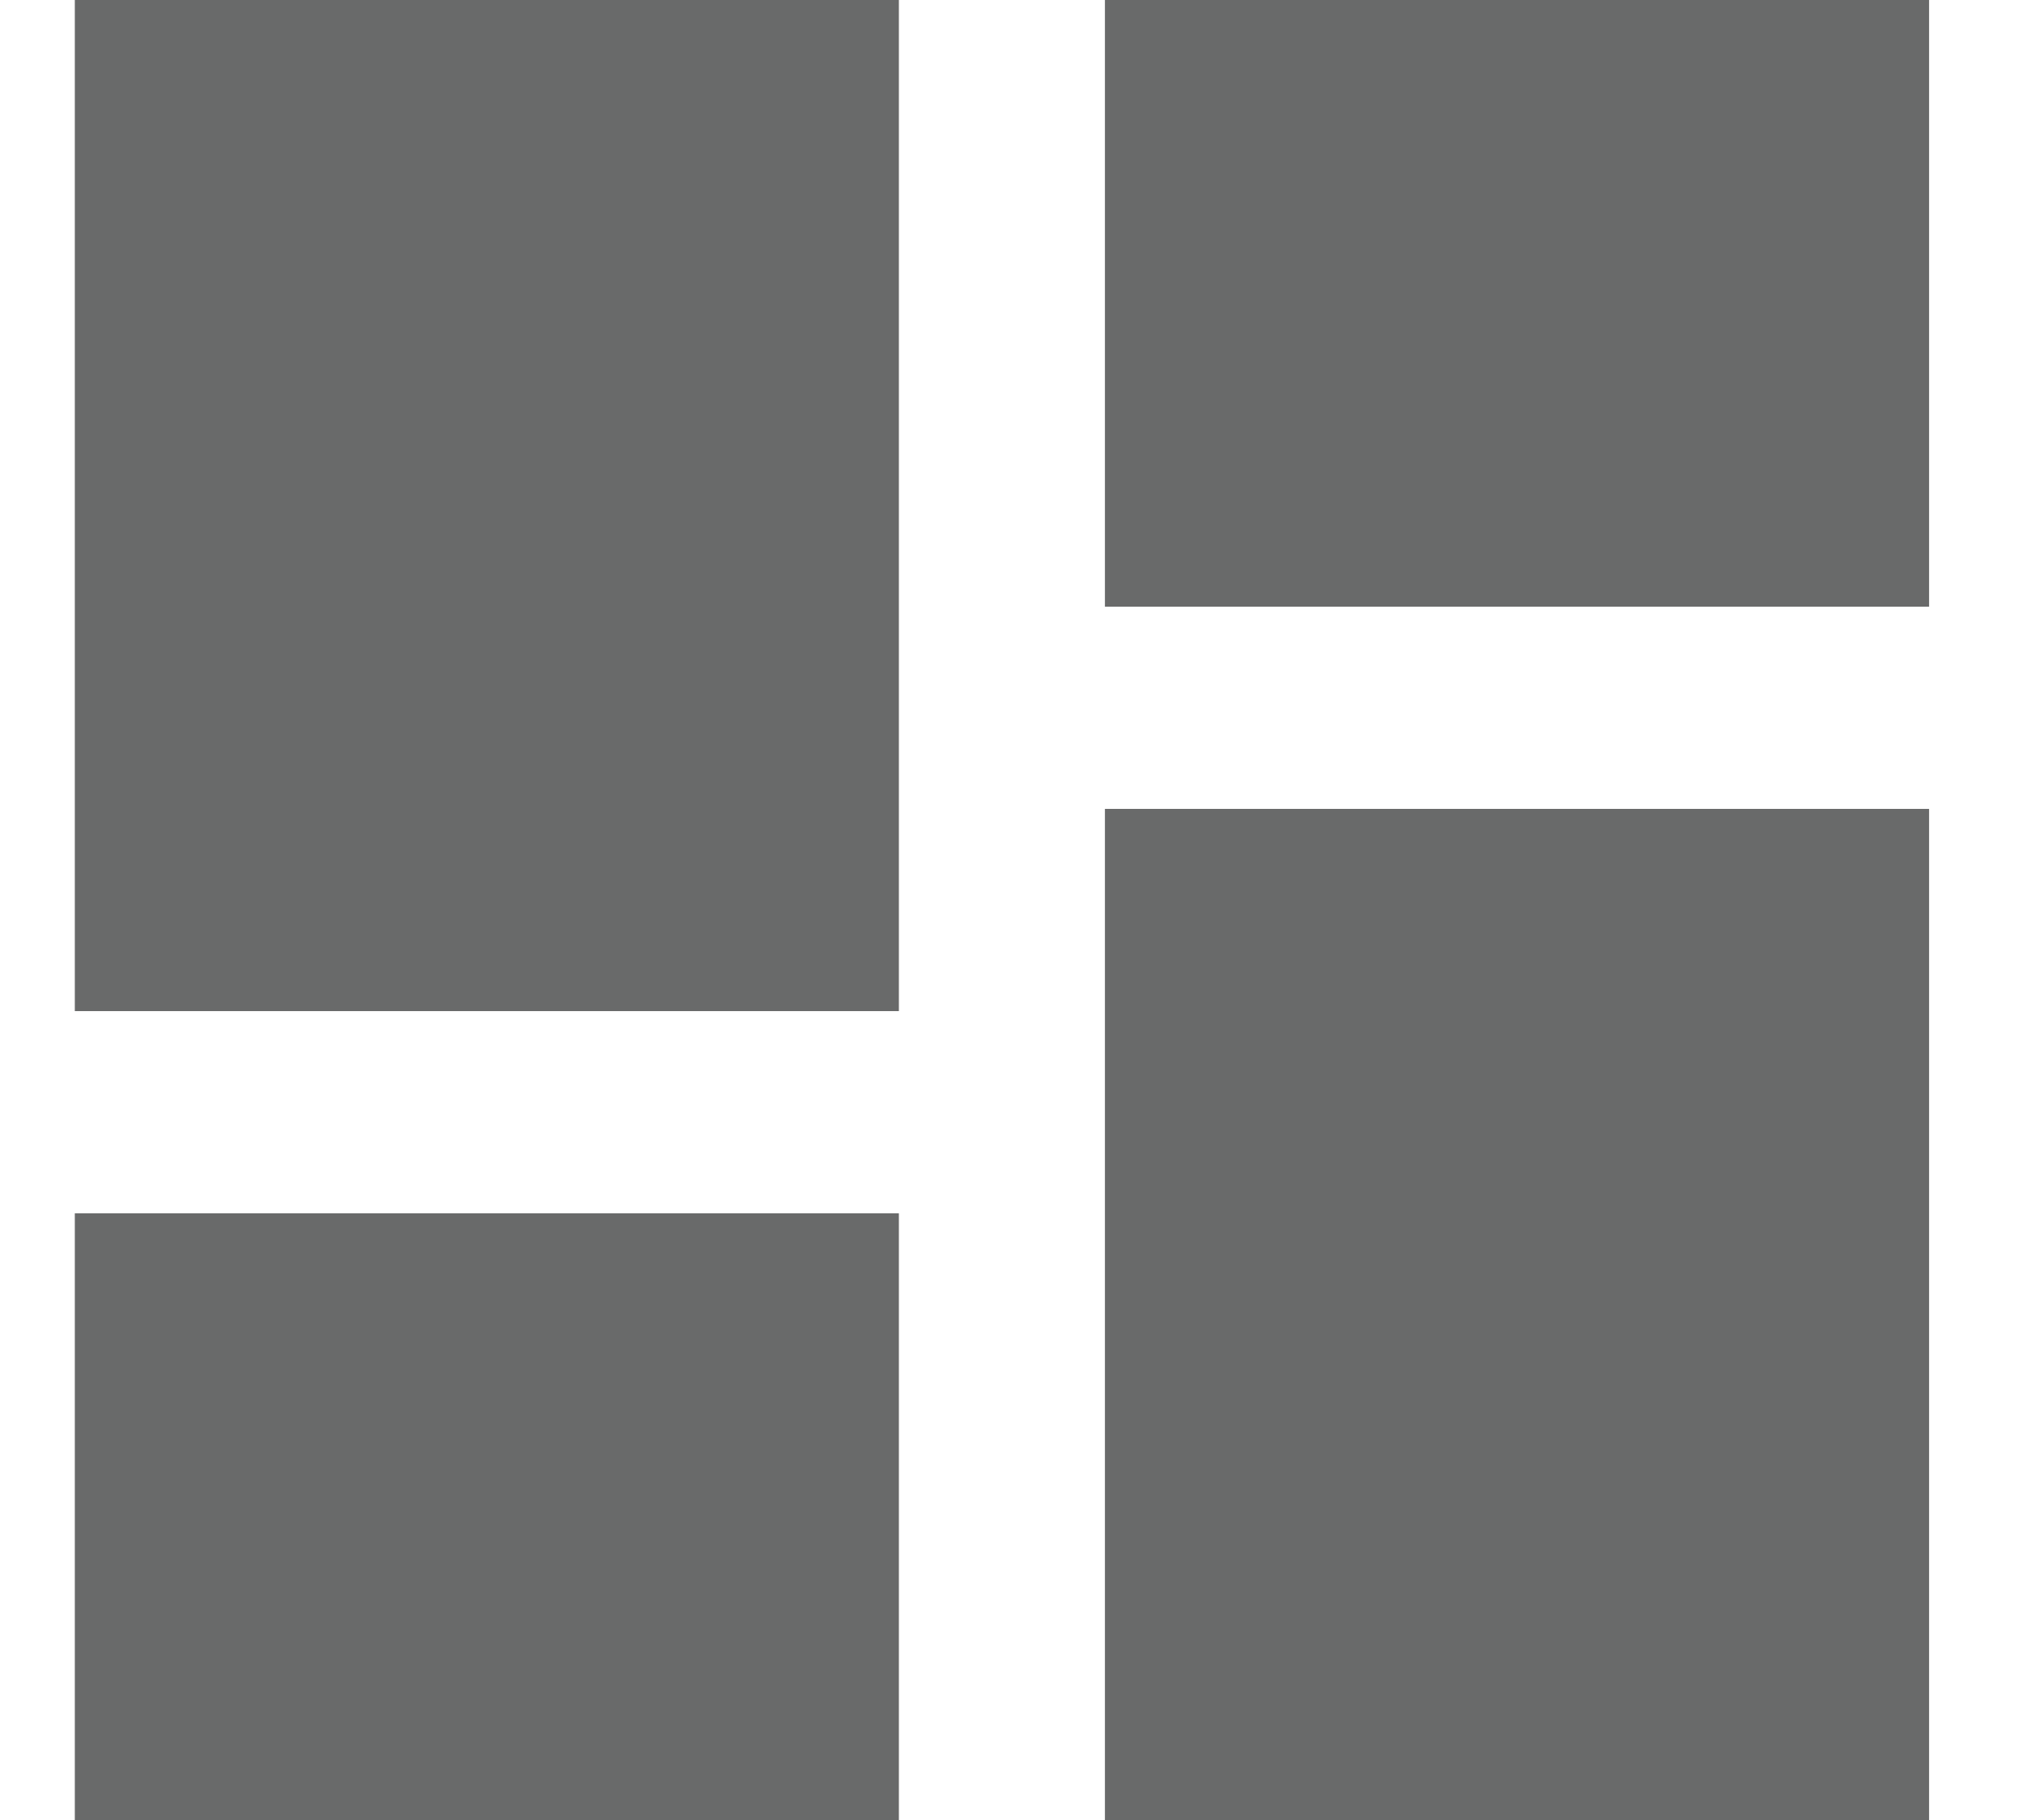 <svg width="20" height="18" viewBox="0 0 20 18" fill="none" xmlns="http://www.w3.org/2000/svg">
<path d="M10.929 0V6H19.081V0M10.929 18H19.081V8H10.929M0.74 18H8.891V12H0.74M0.74 10H8.891V0H0.74V10Z" fill="#696A6A"/>
</svg>
